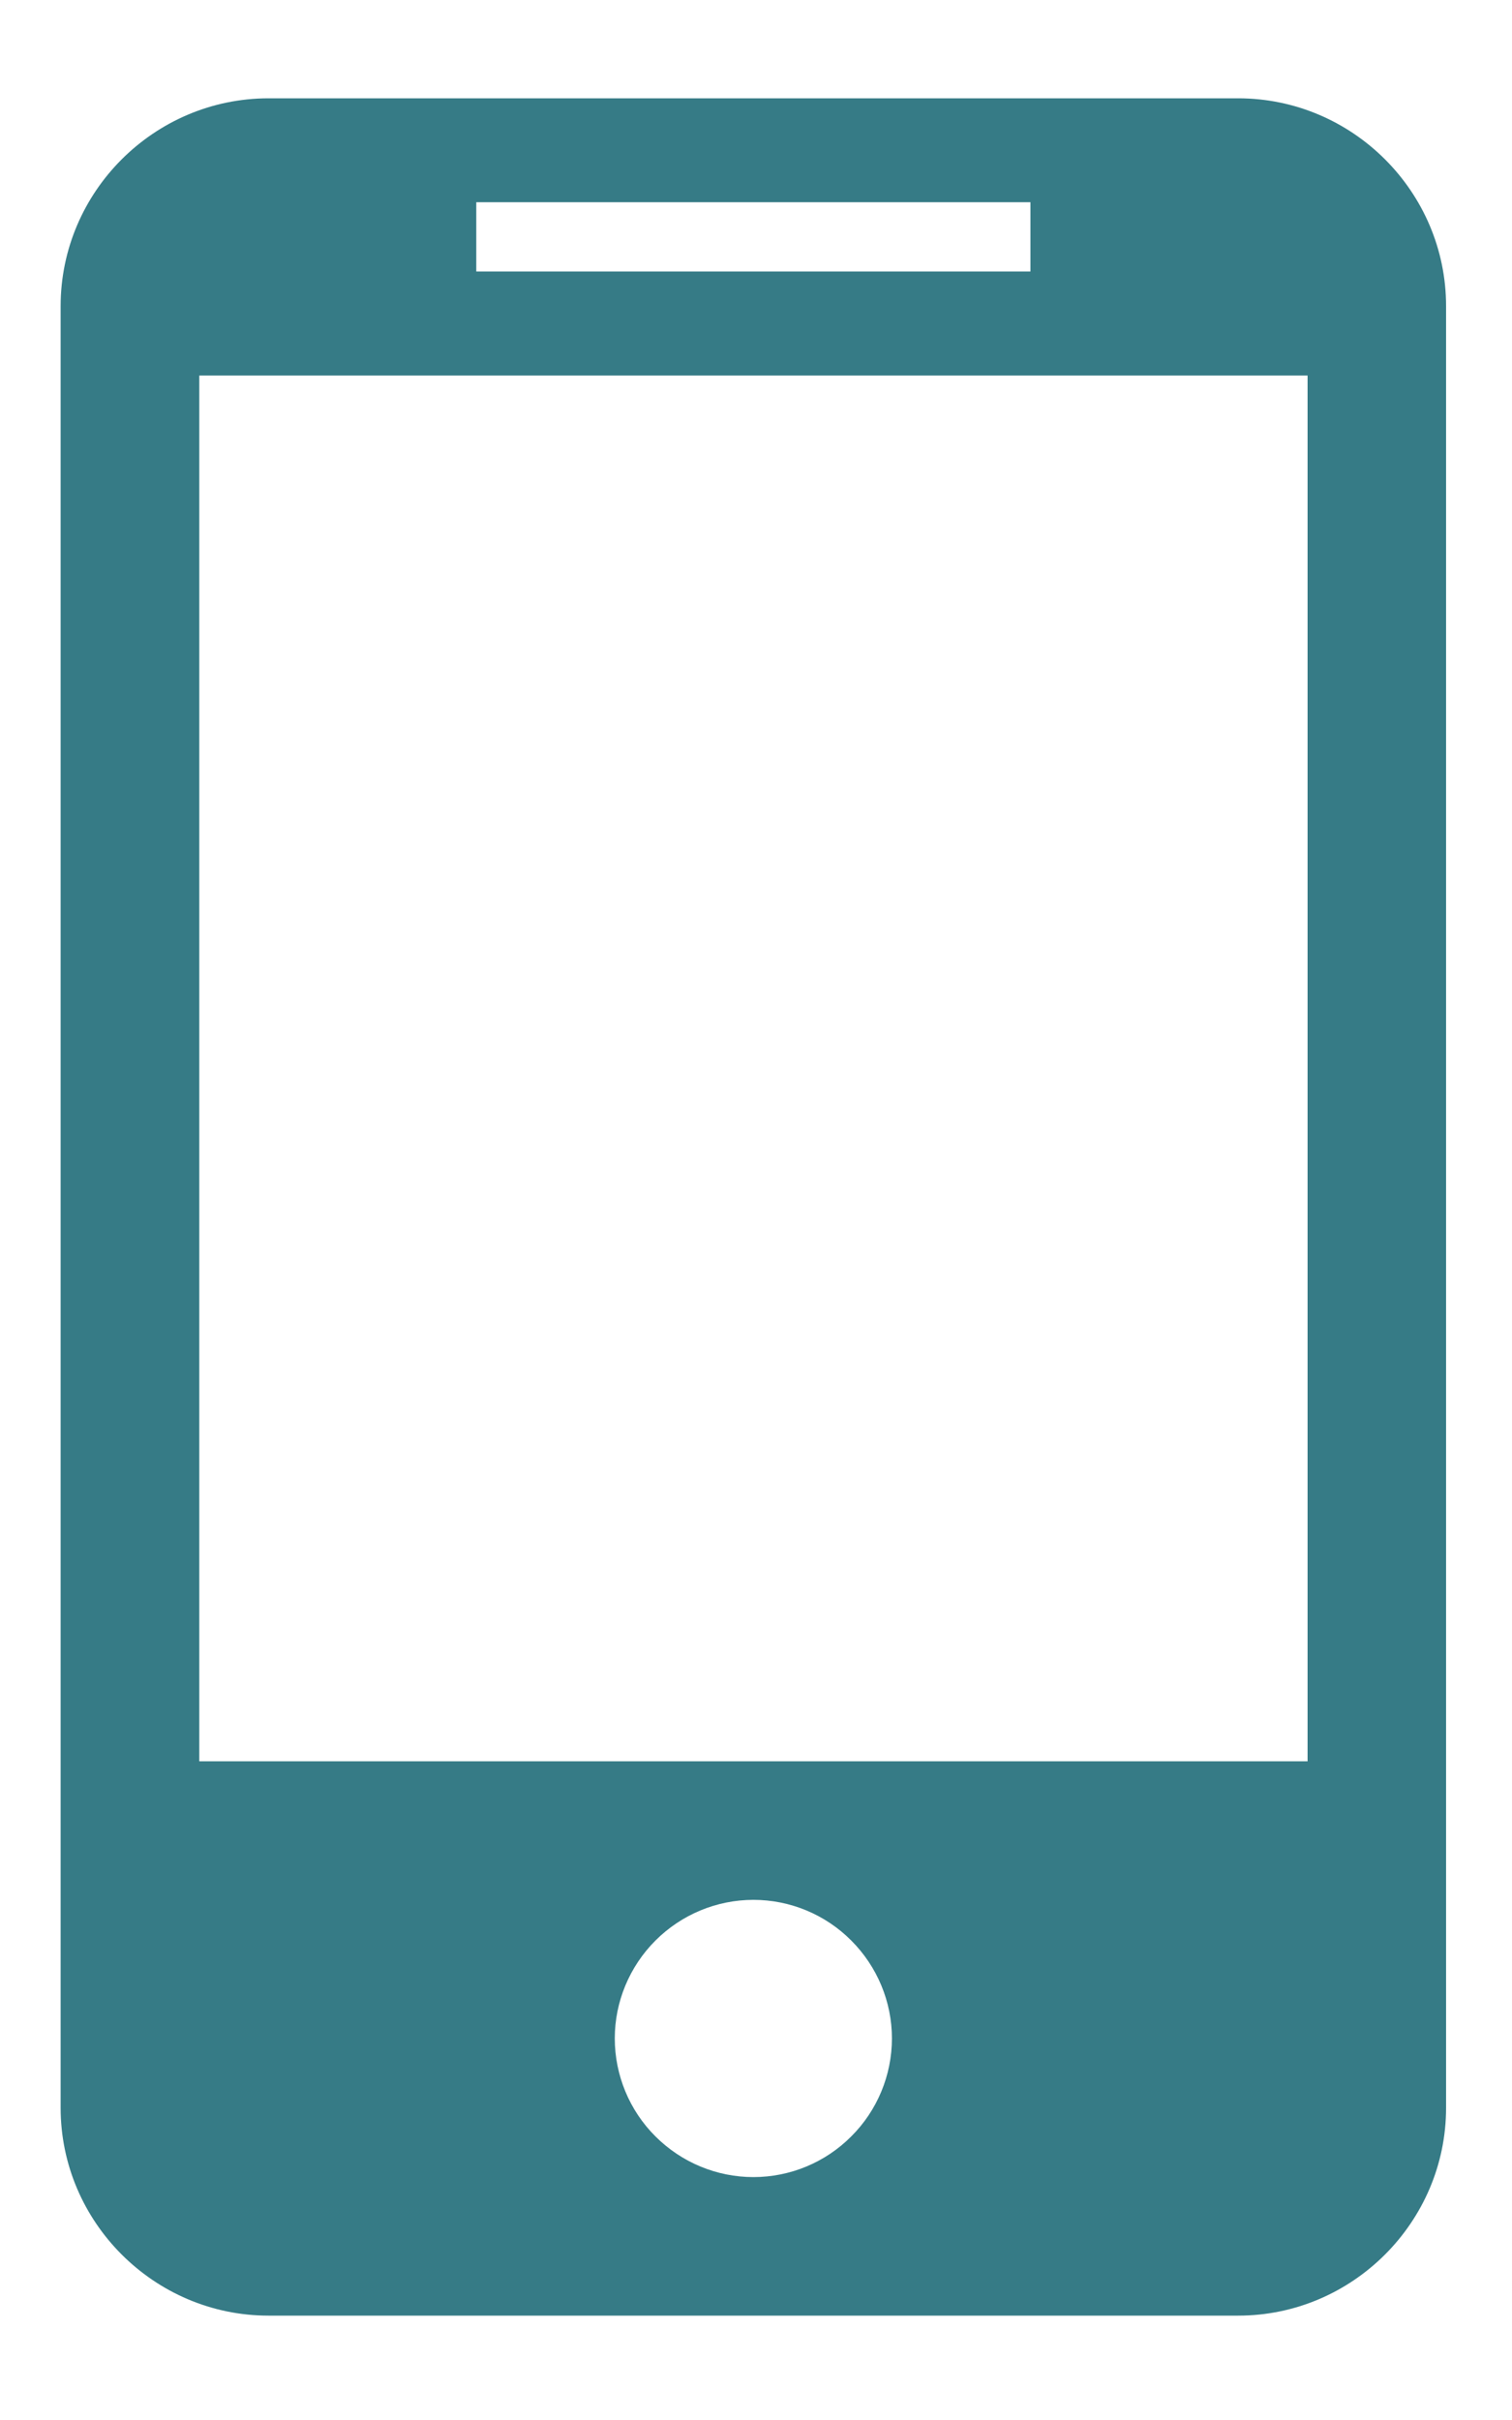 <svg width="10" height="16" viewBox="0 0 10 16" fill="none" xmlns="http://www.w3.org/2000/svg">
<path d="M8.189 0.65H1.776C1.02 0.65 0.401 1.268 0.401 2.024V13.936C0.401 14.691 1.02 15.31 1.776 15.31H8.189C8.945 15.31 9.564 14.691 9.564 13.936V2.024C9.564 1.268 8.945 0.65 8.189 0.65ZM3.15 1.337H6.815V1.795H3.15V1.337ZM4.983 14.394C4.74 14.394 4.507 14.297 4.335 14.125C4.163 13.954 4.066 13.72 4.066 13.477C4.066 13.235 4.163 13.002 4.335 12.83C4.507 12.658 4.74 12.561 4.983 12.561C5.226 12.561 5.459 12.658 5.63 12.83C5.802 13.002 5.899 13.235 5.899 13.477C5.899 13.72 5.802 13.954 5.63 14.125C5.459 14.297 5.226 14.394 4.983 14.394ZM8.648 11.645H1.318V2.483H8.648V11.645Z" fill="#367B86"/>
</svg>
